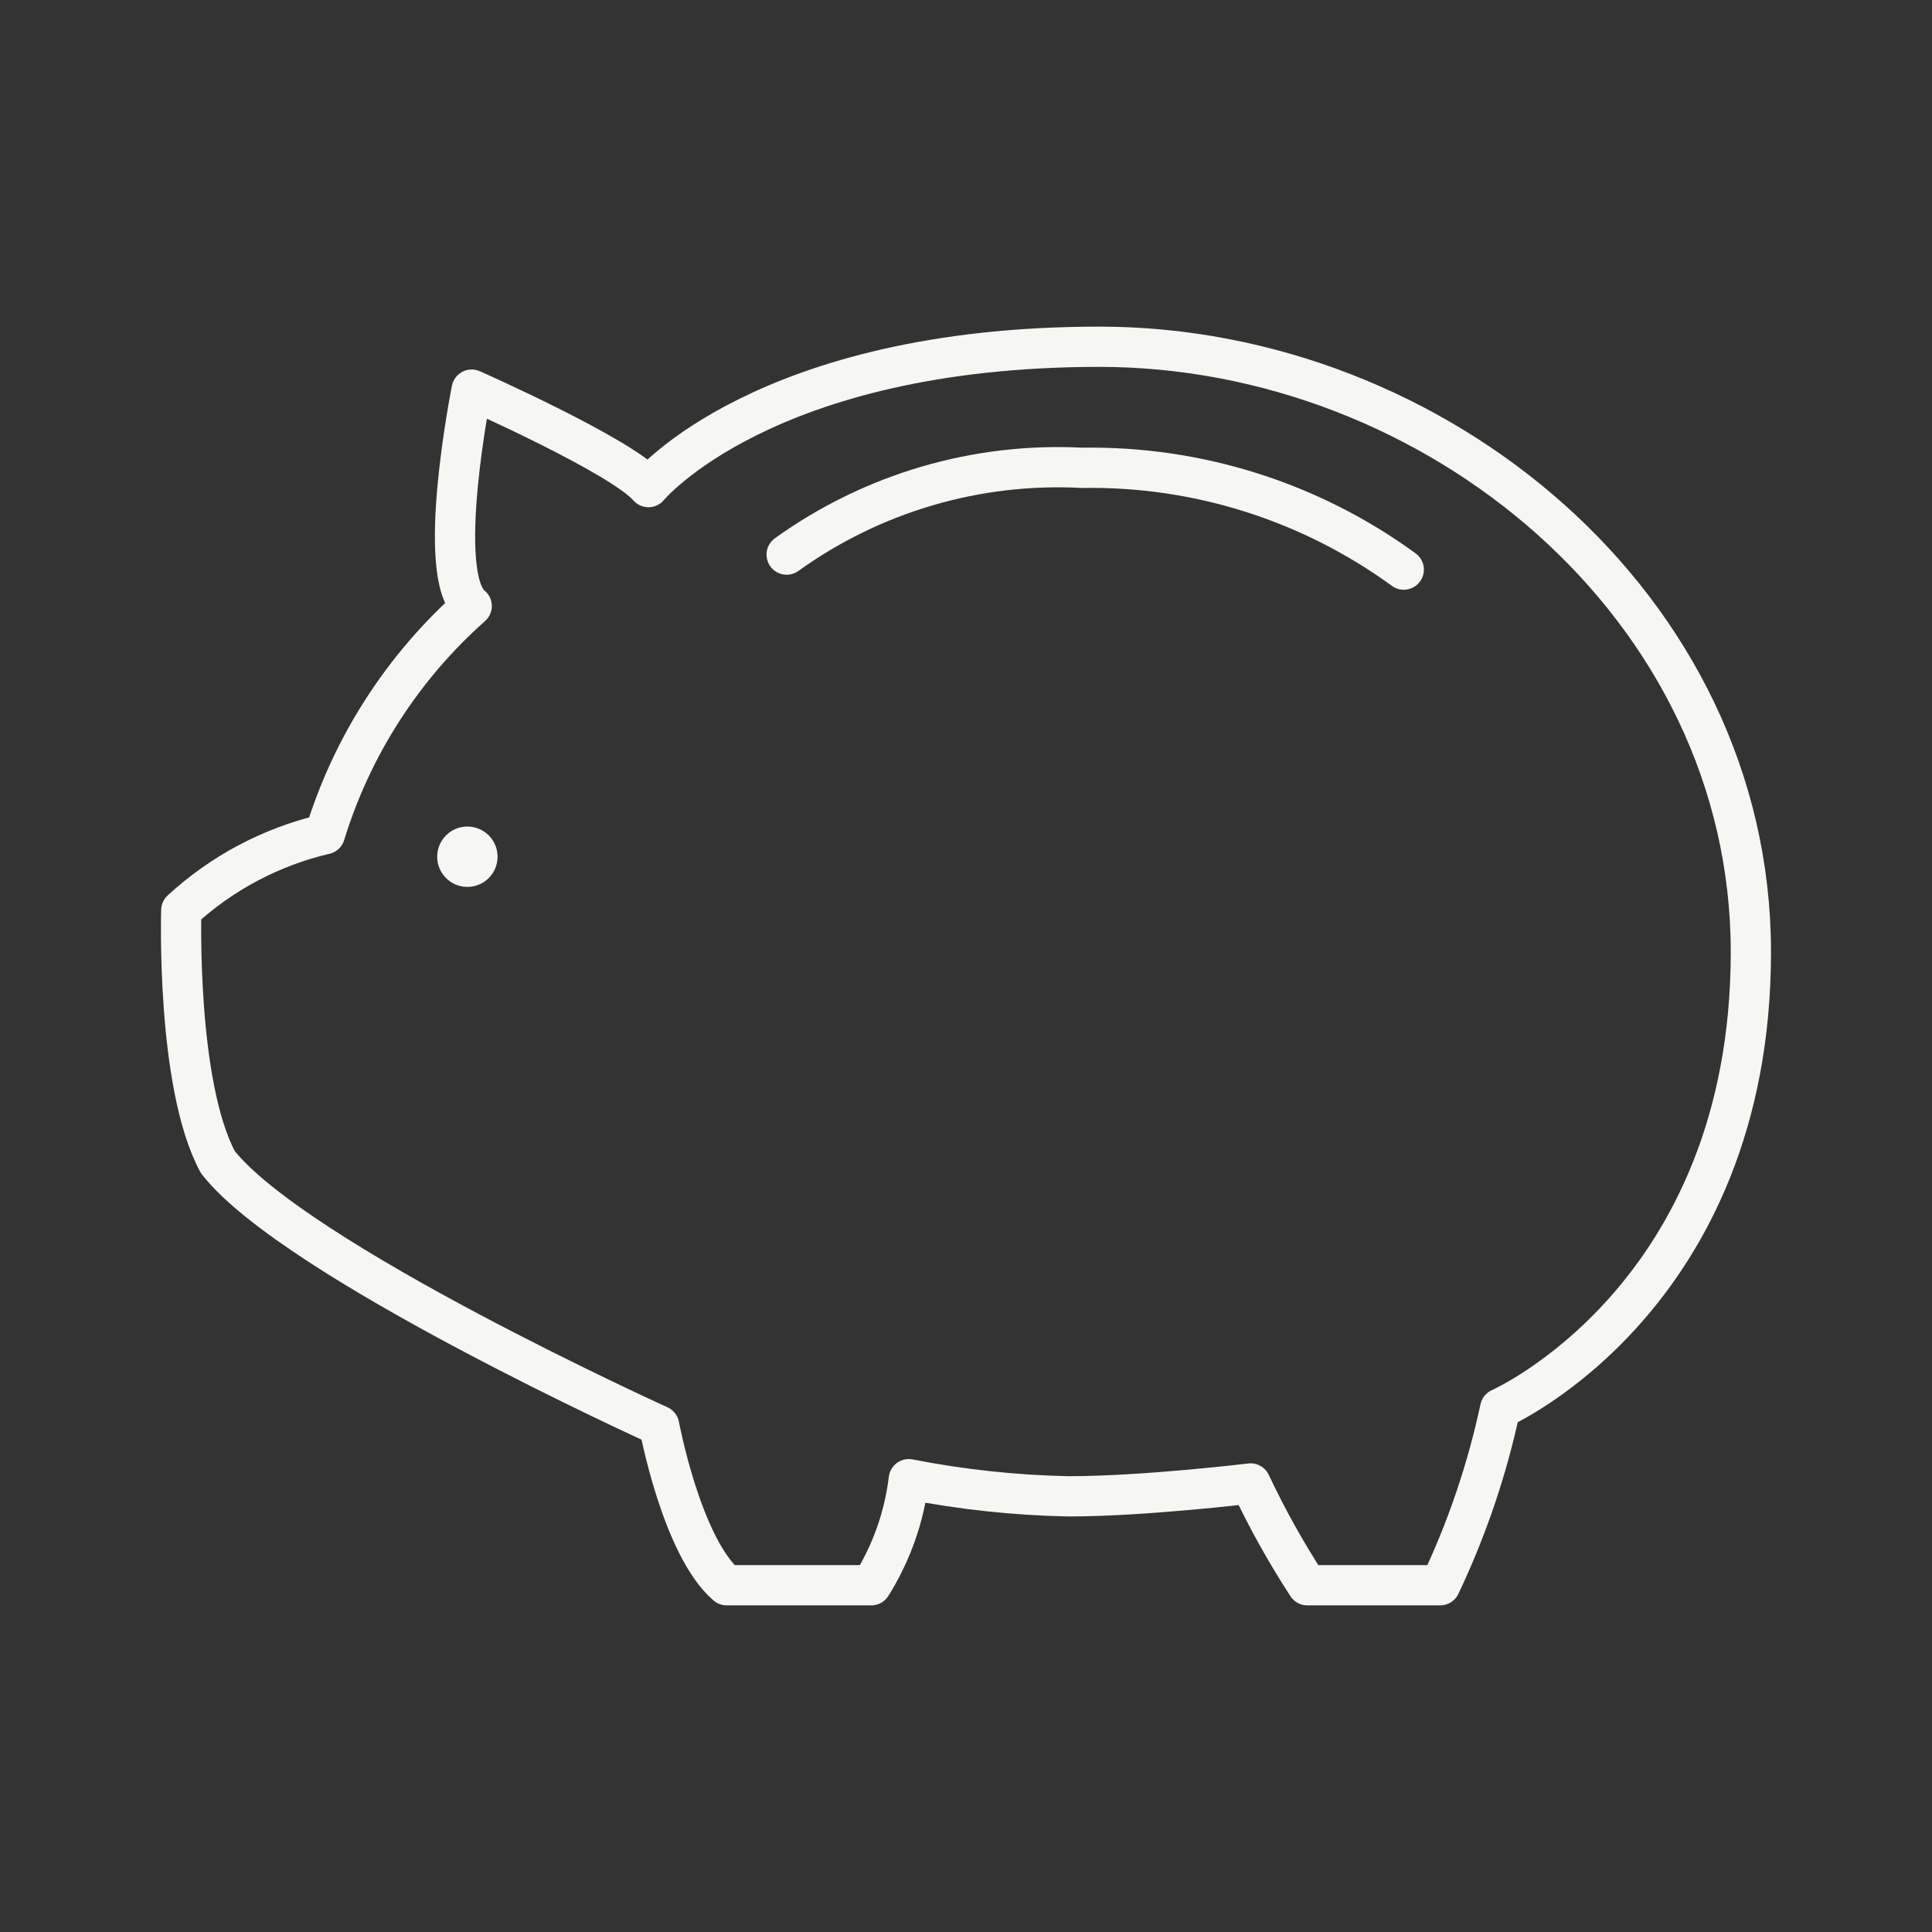 <svg width="48" height="48" viewBox="0 0 48 48" fill="none" xmlns="http://www.w3.org/2000/svg">
<rect x="0" y="0" width="48" height="48" fill="#333333" stroke="none"/>
<path d="M8.072 20.726C8.744 18.537 10.006 16.576 11.719 15.056C10.787 14.311 11.719 9.68 11.719 9.68C11.719 9.68 15.445 11.33 16.111 12.102C16.111 12.102 18.985 8.615 27.317 8.615C35.649 8.615 43.5 15.057 43.5 23.654C43.5 32.251 37.271 34.993 37.271 34.993C36.947 36.51 36.447 37.984 35.781 39.385H32.48C31.953 38.575 31.482 37.73 31.07 36.856C31.07 36.856 28.435 37.176 26.545 37.176C25.213 37.149 23.886 37.006 22.579 36.75C22.466 37.686 22.148 38.586 21.647 39.385H18.054C16.936 38.427 16.377 35.419 16.377 35.419C16.377 35.419 7.327 31.32 5.41 28.87C4.371 26.927 4.504 22.615 4.504 22.615C5.51 21.688 6.739 21.037 8.071 20.725L8.072 20.726Z" stroke="#F6F6F3" stroke-linecap="round" stroke-linejoin="round"/>
<path d="M19.544 13.779C21.677 12.246 24.268 11.485 26.891 11.623C29.757 11.576 32.56 12.464 34.876 14.152" stroke="#F6F6F3" stroke-linecap="round" stroke-linejoin="round"/>
<path d="M11.612 22.035C12.026 22.035 12.362 21.699 12.362 21.285C12.362 20.871 12.026 20.535 11.612 20.535C11.198 20.535 10.862 20.871 10.862 21.285C10.862 21.699 11.198 22.035 11.612 22.035Z" fill="#F6F6F3"/>
</svg>

